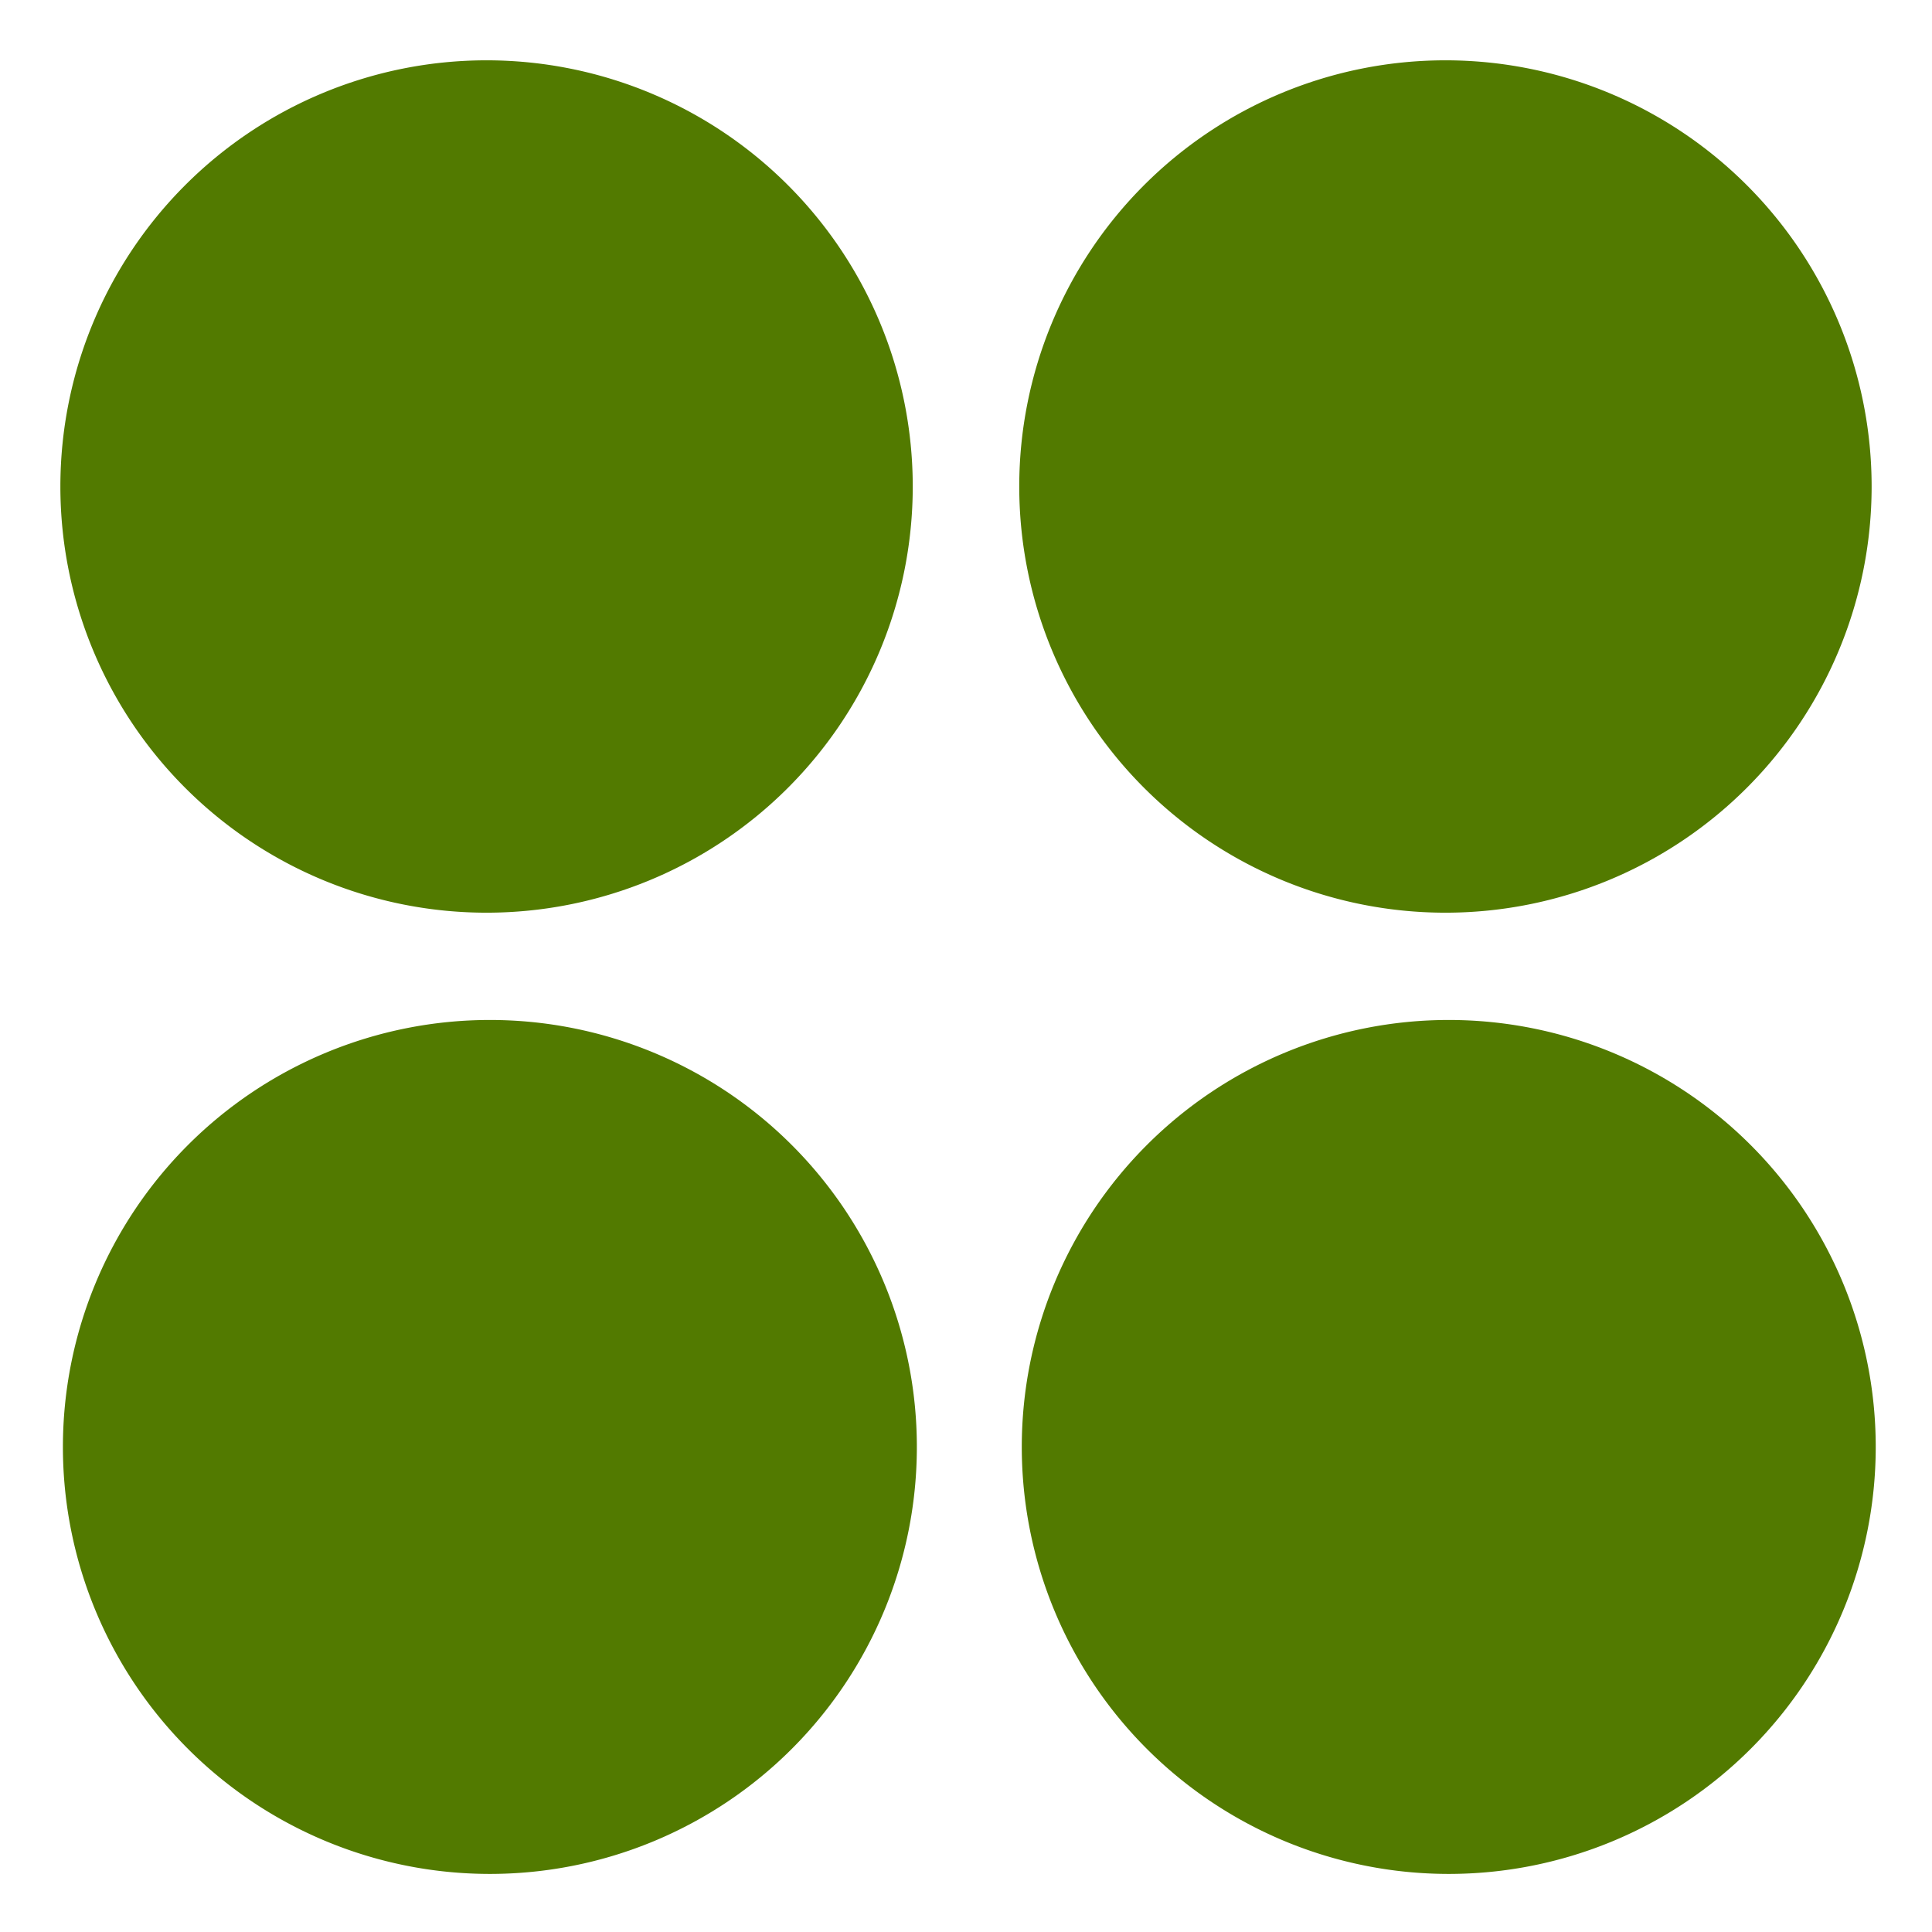 <svg xmlns="http://www.w3.org/2000/svg" width="16" height="16" version="1.1">
 <g transform="translate(0,-32)">
  <g transform="translate(1.2397766e-5,0.5)">
   <path style="fill:#527a00" d="m 7.559,35.529 a 3.529,3.529 0 1 0 -7.059,0 3.529,3.529 0 1 0 7.059,0 z"/>
   <path style="fill:#527a00" d="m 15.5,35.529 a 3.529,3.529 0 1 1 -7.059,0 3.529,3.529 0 1 1 7.059,0 z"/>
   <g style="fill:#527a00" transform="matrix(0.221,0,0,0.221,-2.588,36.853)">
    <path style="fill:#527a00" d="m 48,32 a 16,16 0 1 1 -32,0 16,16 0 1 1 32,0 z" transform="translate(34,-2)"/>
   </g>
   <g style="fill:#527a00" transform="matrix(0.221,0,0,0.221,-10.529,36.853)">
    <path style="fill:#527a00" d="m 48,32 a 16,16 0 1 1 -32,0 16,16 0 1 1 32,0 z" transform="translate(34,-2)"/>
   </g>
  </g>
 </g>
</svg>
